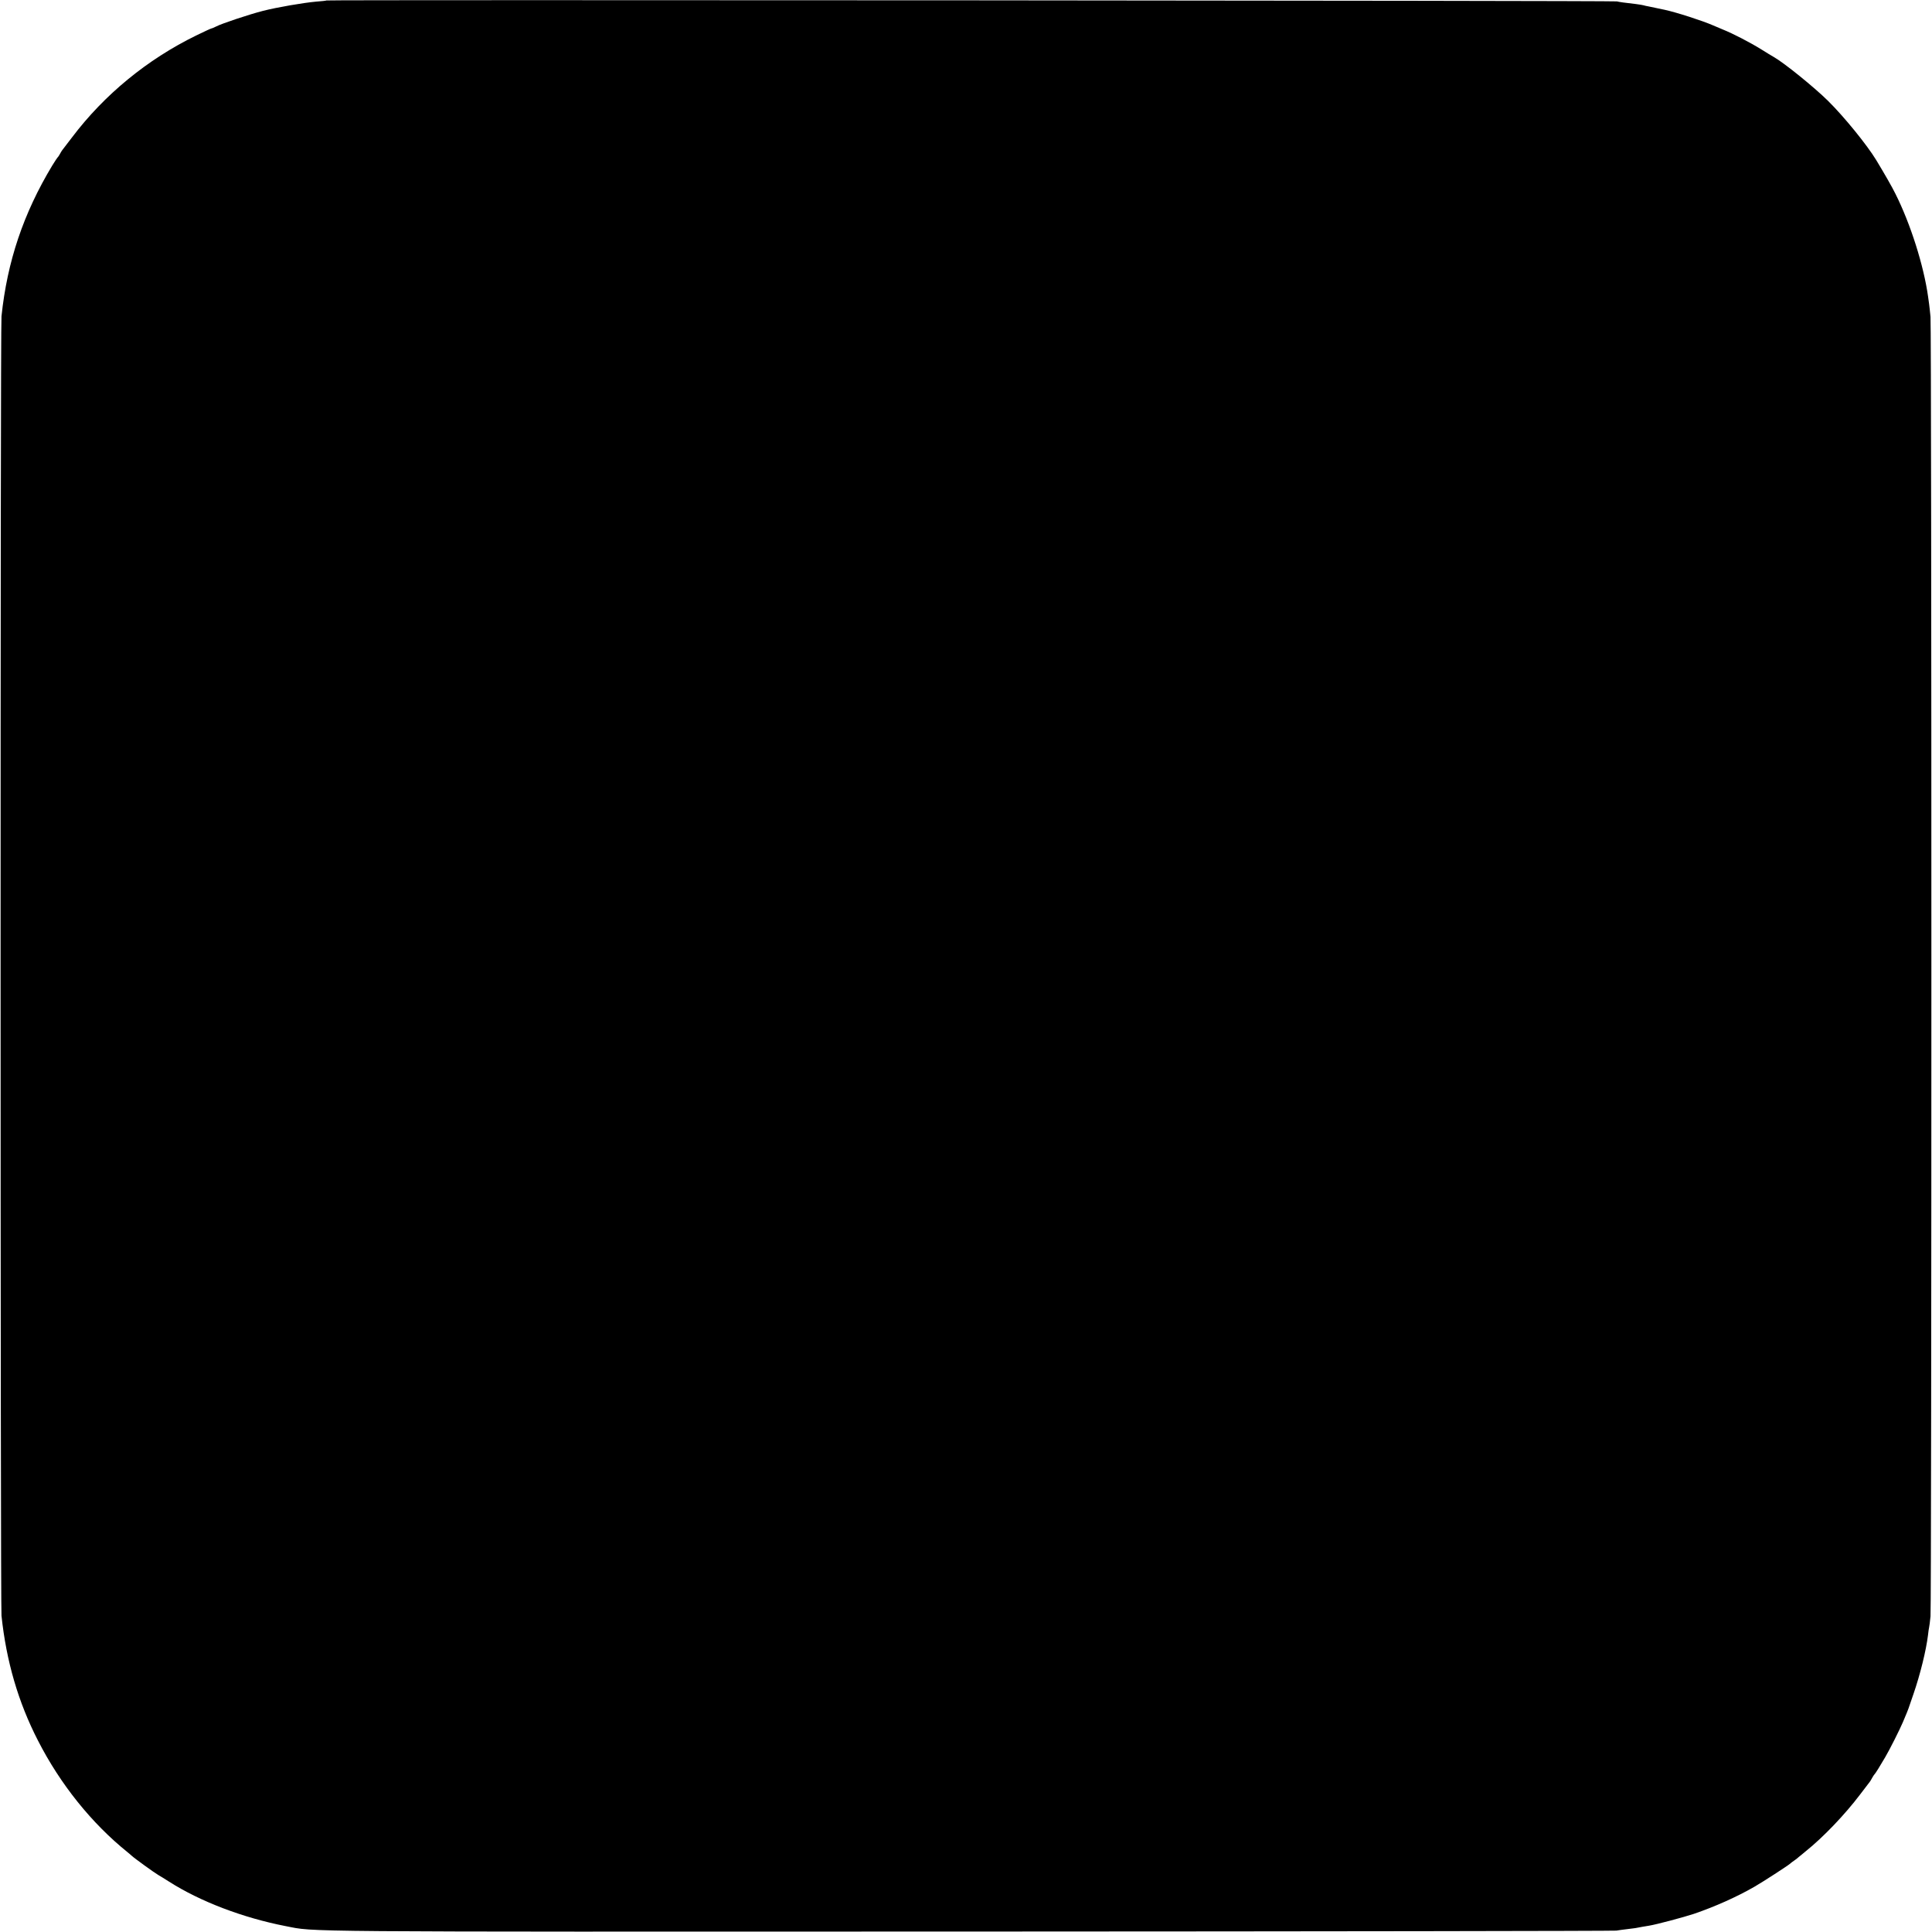<?xml version="1.0" standalone="no"?>
<!DOCTYPE svg PUBLIC "-//W3C//DTD SVG 20010904//EN"
 "http://www.w3.org/TR/2001/REC-SVG-20010904/DTD/svg10.dtd">
<svg version="1.0" xmlns="http://www.w3.org/2000/svg"
 width="1680pt" height="1680pt" viewBox="0 0 1680 1680"
 preserveAspectRatio="xMidYMid meet">
<g transform="translate(0,1680) scale(0.1,-0.1)"
fill="#000000" stroke="none">
<path d="M2839 16796 c-2 -2 -42 -7 -89 -10 -112 -10 -340 -49 -465 -81 -117
-30 -355 -109 -405 -135 -19 -10 -39 -18 -43 -18 -4 0 -64 -28 -132 -61 -425
-208 -798 -514 -1079 -886 -42 -55 -80 -105 -85 -111 -4 -5 -14 -21 -21 -35
-7 -13 -16 -26 -20 -29 -3 -3 -24 -34 -46 -70 -250 -415 -391 -833 -441 -1310
-11 -99 -10 -11203 0 -11300 42 -397 146 -752 317 -1085 194 -380 467 -720
779 -971 13 -10 28 -24 35 -30 22 -21 203 -152 232 -168 16 -9 58 -35 94 -58
271 -173 644 -315 1015 -387 266 -51 -40 -49 5955 -47 3072 1 5599 5 5615 8
17 3 59 9 95 13 64 7 80 10 130 20 14 2 41 7 60 10 63 10 303 74 390 103 184
63 372 147 525 235 75 43 292 184 311 201 6 6 22 18 34 26 12 8 31 22 41 32
11 9 39 31 61 50 151 121 340 318 473 494 41 54 79 104 84 110 4 5 14 21 21
35 7 13 16 26 19 29 7 5 51 76 94 150 37 62 128 243 154 305 34 80 45 108 49
120 2 6 22 62 43 125 59 171 110 380 126 510 3 30 8 62 10 70 2 8 8 51 12 95
10 103 10 11194 0 11300 -4 44 -10 94 -12 110 -3 17 -7 46 -9 65 -38 272 -153
634 -284 895 -28 57 -92 169 -167 293 -80 132 -281 379 -420 516 -123 121
-382 330 -470 380 -16 9 -66 39 -110 67 -95 59 -245 137 -335 173 -36 15 -74
31 -85 36 -92 40 -314 112 -420 135 -22 5 -121 26 -143 30 -13 2 -31 6 -40 9
-9 3 -39 7 -67 11 -104 12 -141 17 -165 23 -26 7 -11213 15 -11221 8z"/>
</g>
</svg>
